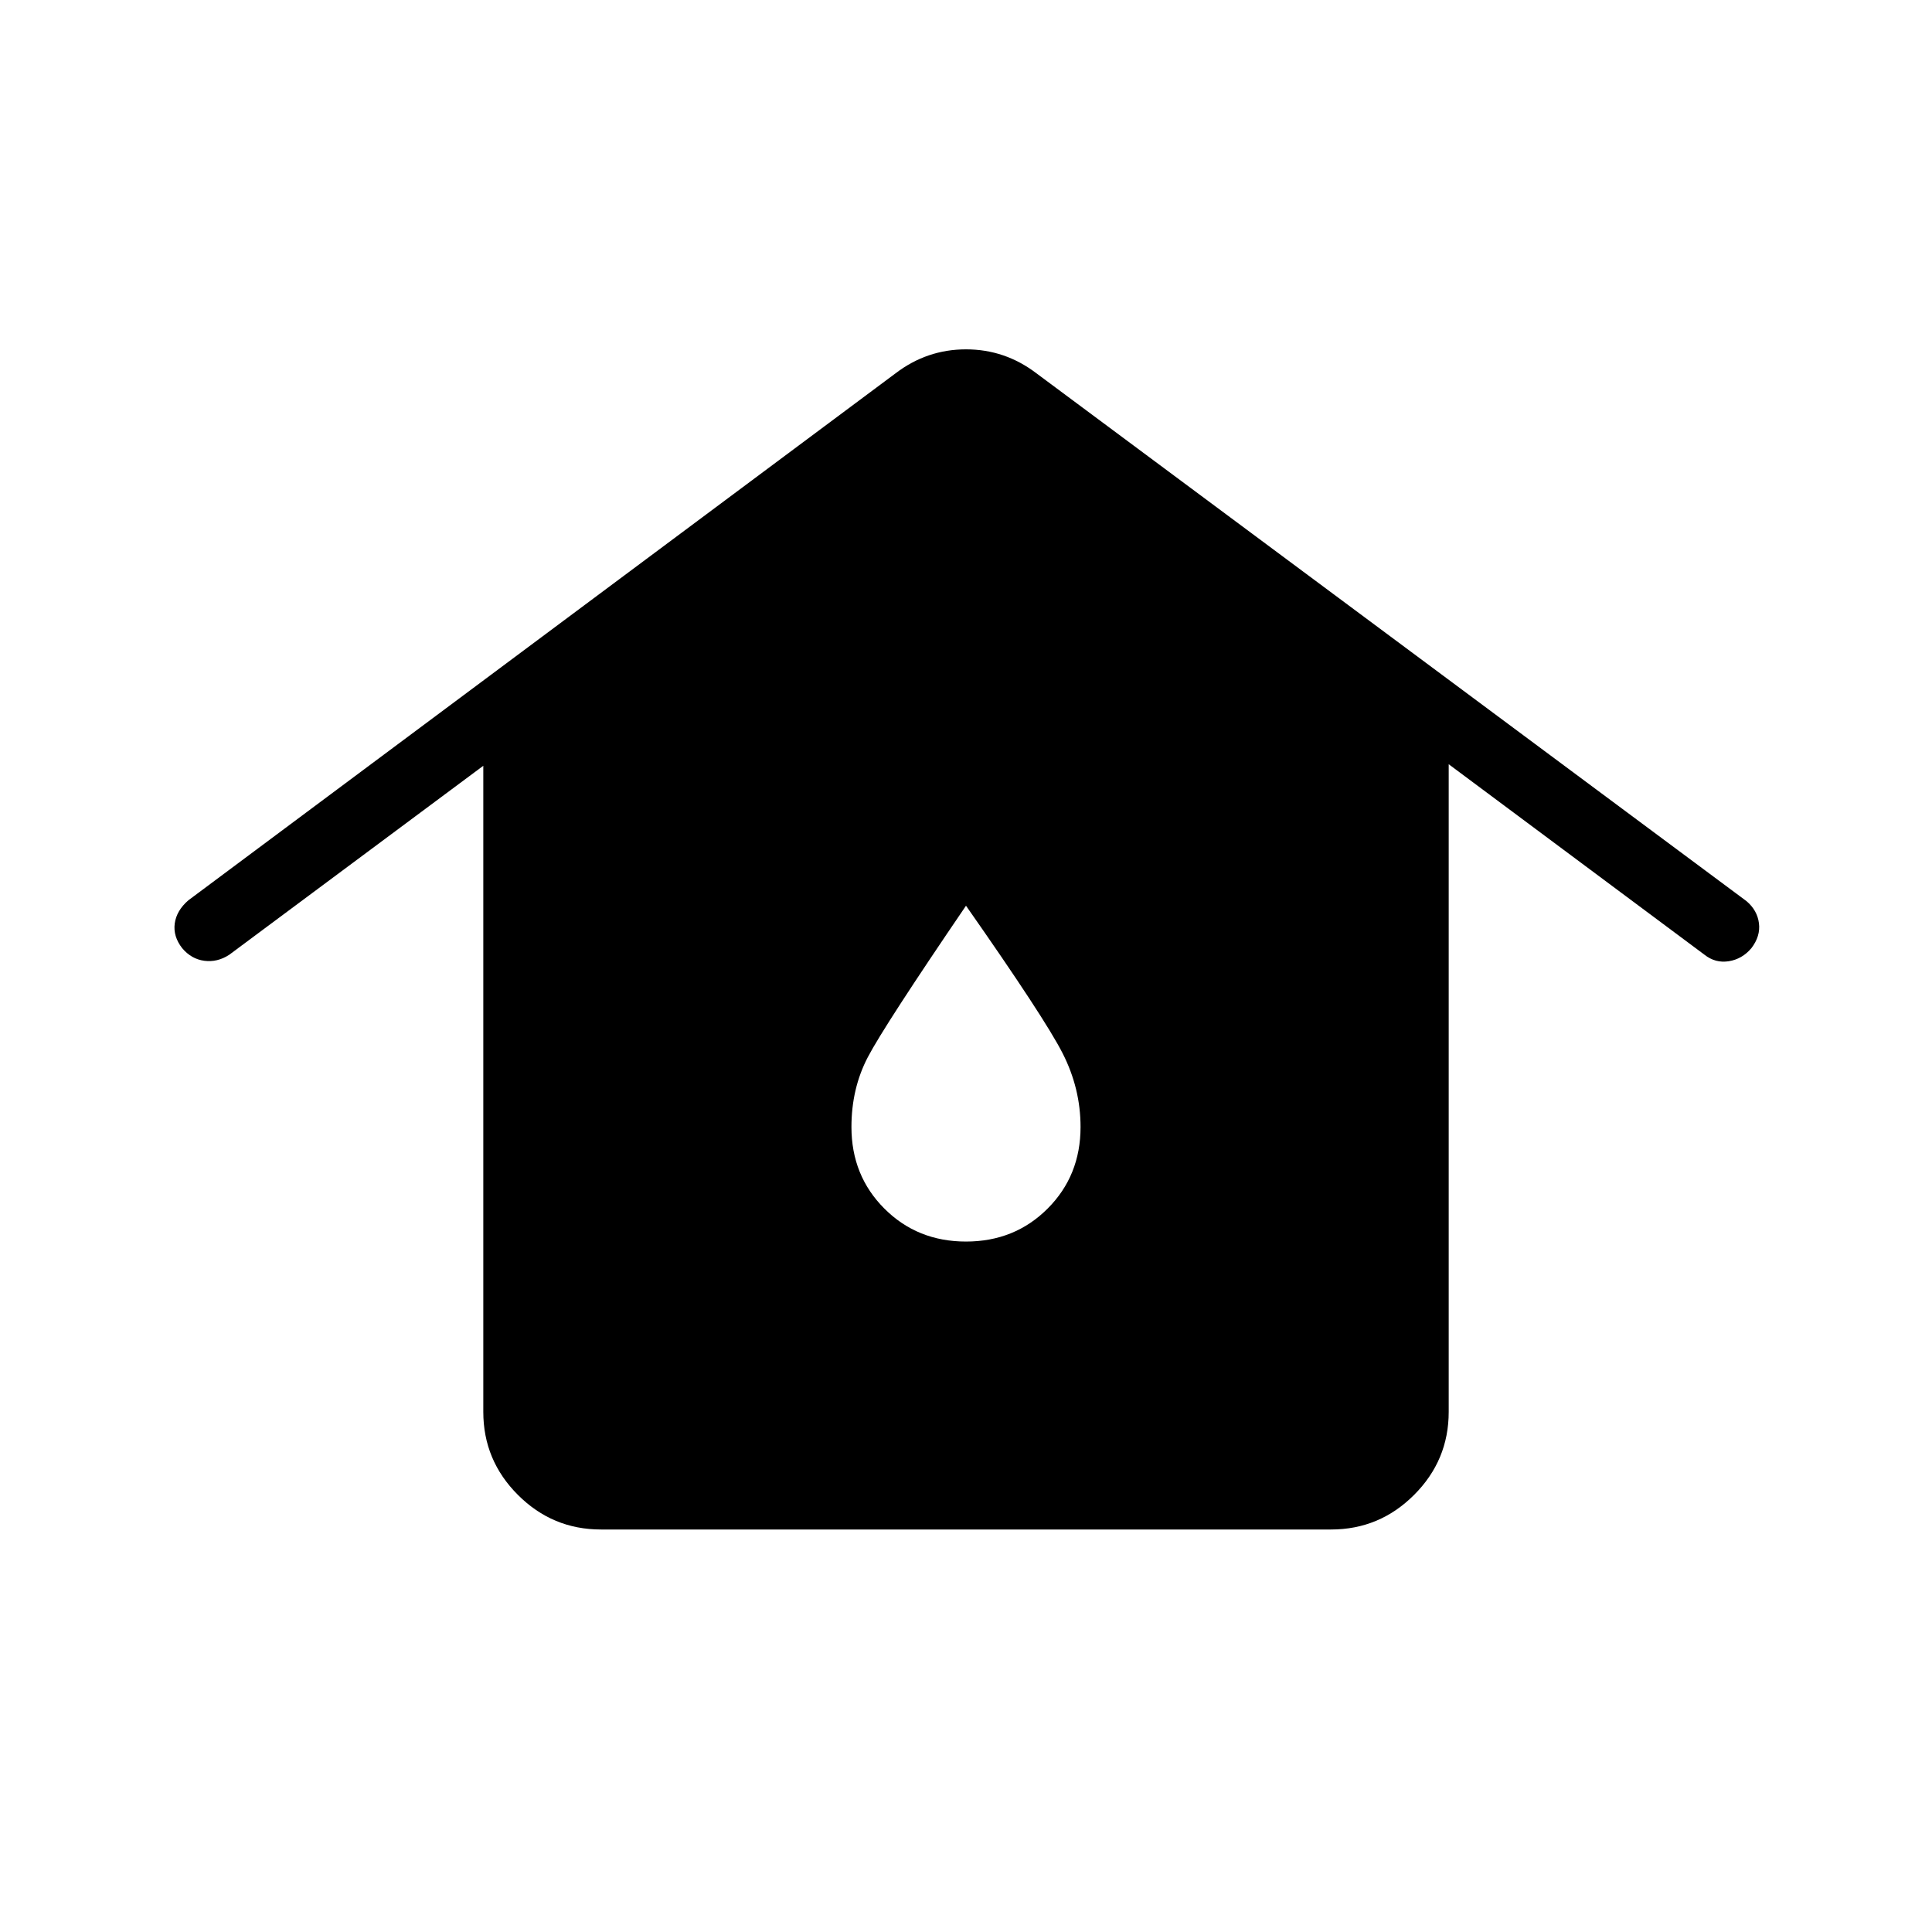 <svg xmlns="http://www.w3.org/2000/svg" height="40" viewBox="0 -960 960 960" width="40"><path d="M298.62-200q-24.08 0-41.27-17.19-17.2-17.19-17.2-41.27v-321.03l-126.3 93.95q-5.88 3.8-12.32 2.95-6.45-.85-11.02-6.28-4.56-5.87-3.68-12.28.89-6.41 6.76-11.49l351.46-261.9q15.59-11.87 34.95-11.87 19.36 0 34.95 11.87l352.9 262.33q5.36 4.57 6.16 10.98.81 6.41-3.75 12.36-4.57 5.43-11.23 6.5-6.67 1.06-12.11-3.25l-127.07-94.64v321.8q0 24.08-17.2 41.27Q685.46-200 661.39-200H298.62ZM480-343.08q24.18 0 40.55-16.37 16.37-16.37 16.37-40.55 0-19.15-8.92-36.65t-48-73.3q-40.62 59.64-48.77 75.22-8.15 15.58-8.15 34.73 0 24.18 16.37 40.55 16.37 16.37 40.55 16.37Z"/></svg>